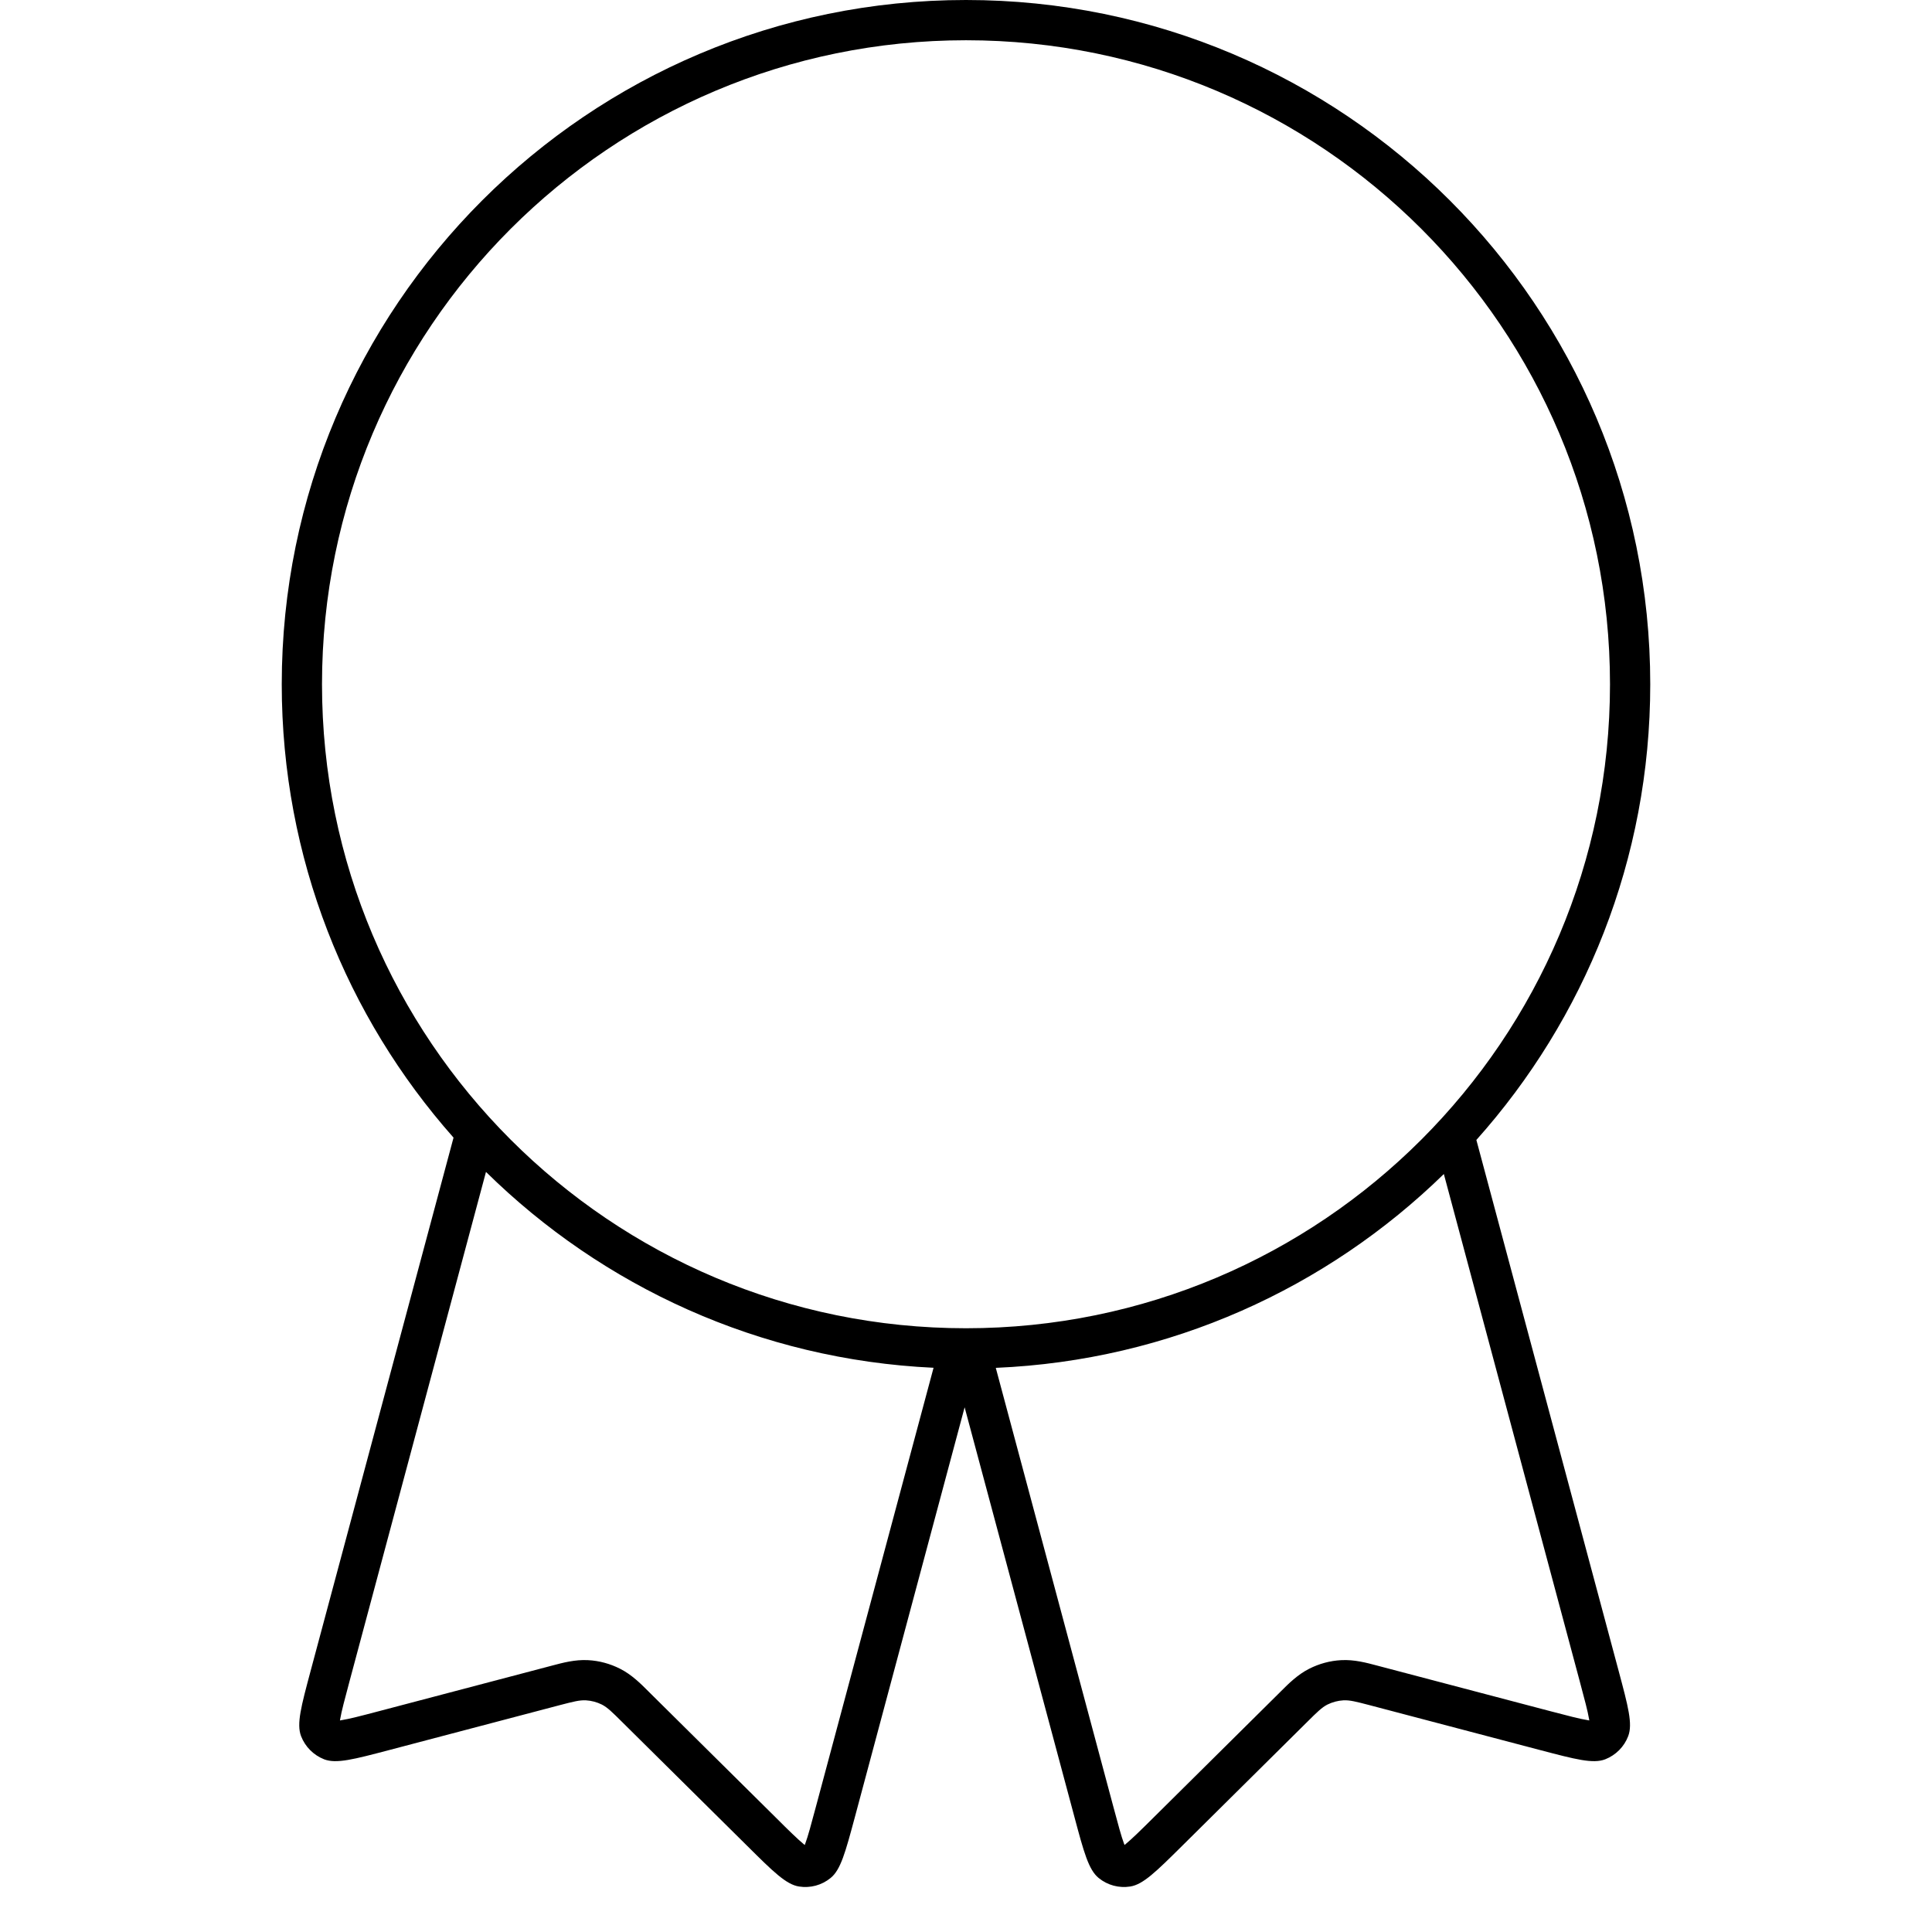 <svg width="24" height="24" viewBox="0 0 24 24" fill="none" xmlns="http://www.w3.org/2000/svg">
<path fill-rule="evenodd" clip-rule="evenodd" d="M18.34 14.161L20.108 20.759C20.225 21.197 20.284 21.415 20.226 21.567C20.176 21.699 20.072 21.803 19.94 21.855C19.789 21.913 19.57 21.855 19.132 21.74L17.009 21.181C16.848 21.139 16.767 21.118 16.689 21.122C16.619 21.126 16.552 21.144 16.489 21.175C16.419 21.211 16.36 21.27 16.242 21.387L14.683 22.932C14.361 23.251 14.2 23.41 14.04 23.435C13.9 23.457 13.758 23.419 13.648 23.329C13.523 23.227 13.464 23.009 13.347 22.571L11.983 17.482L10.62 22.571C10.502 23.009 10.444 23.227 10.318 23.329C10.208 23.419 10.066 23.457 9.926 23.435C9.766 23.41 9.605 23.251 9.284 22.932L7.724 21.387C7.606 21.27 7.547 21.211 7.477 21.175C7.415 21.144 7.347 21.126 7.278 21.122C7.199 21.118 7.119 21.139 6.957 21.181L4.834 21.74C4.397 21.855 4.178 21.913 4.027 21.855C3.895 21.803 3.791 21.699 3.74 21.567C3.682 21.415 3.741 21.197 3.858 20.759L5.634 14.132C4.306 12.633 3.5 10.66 3.5 8.5C3.5 3.806 7.306 2.052e-07 12 0C16.694 -2.052e-07 20.5 3.806 20.5 8.5C20.5 10.675 19.683 12.658 18.34 14.161ZM20 8.5C20 12.918 16.418 16.5 12 16.5C7.582 16.5 4 12.918 4 8.5C4 4.082 7.582 0.5 12 0.5C16.418 0.5 20 4.082 20 8.5ZM12.37 16.992C14.533 16.9 16.486 15.999 17.936 14.584L19.625 20.889C19.686 21.117 19.723 21.255 19.74 21.355L19.743 21.372L19.726 21.369C19.625 21.353 19.488 21.317 19.259 21.257L17.136 20.698L17.102 20.689C16.978 20.656 16.822 20.614 16.662 20.623C16.523 20.63 16.387 20.667 16.263 20.73C16.12 20.802 16.006 20.916 15.915 21.007L15.89 21.032L14.331 22.577C14.163 22.744 14.061 22.843 13.983 22.908L13.97 22.919L13.963 22.903C13.928 22.808 13.891 22.67 13.83 22.442L12.37 16.992ZM6.037 14.558C7.482 15.98 9.434 16.89 11.597 16.991L10.136 22.442C10.075 22.67 10.038 22.808 10.003 22.903L9.997 22.919L9.983 22.908C9.905 22.843 9.803 22.744 9.636 22.577L8.076 21.032L8.051 21.007C7.96 20.916 7.846 20.802 7.703 20.73C7.579 20.667 7.443 20.63 7.305 20.623C7.144 20.614 6.988 20.656 6.864 20.689L6.83 20.698L4.707 21.257C4.479 21.317 4.341 21.353 4.24 21.369L4.223 21.372L4.226 21.355C4.243 21.255 4.28 21.117 4.341 20.889L6.037 14.558Z" fill="black"/>
</svg>

